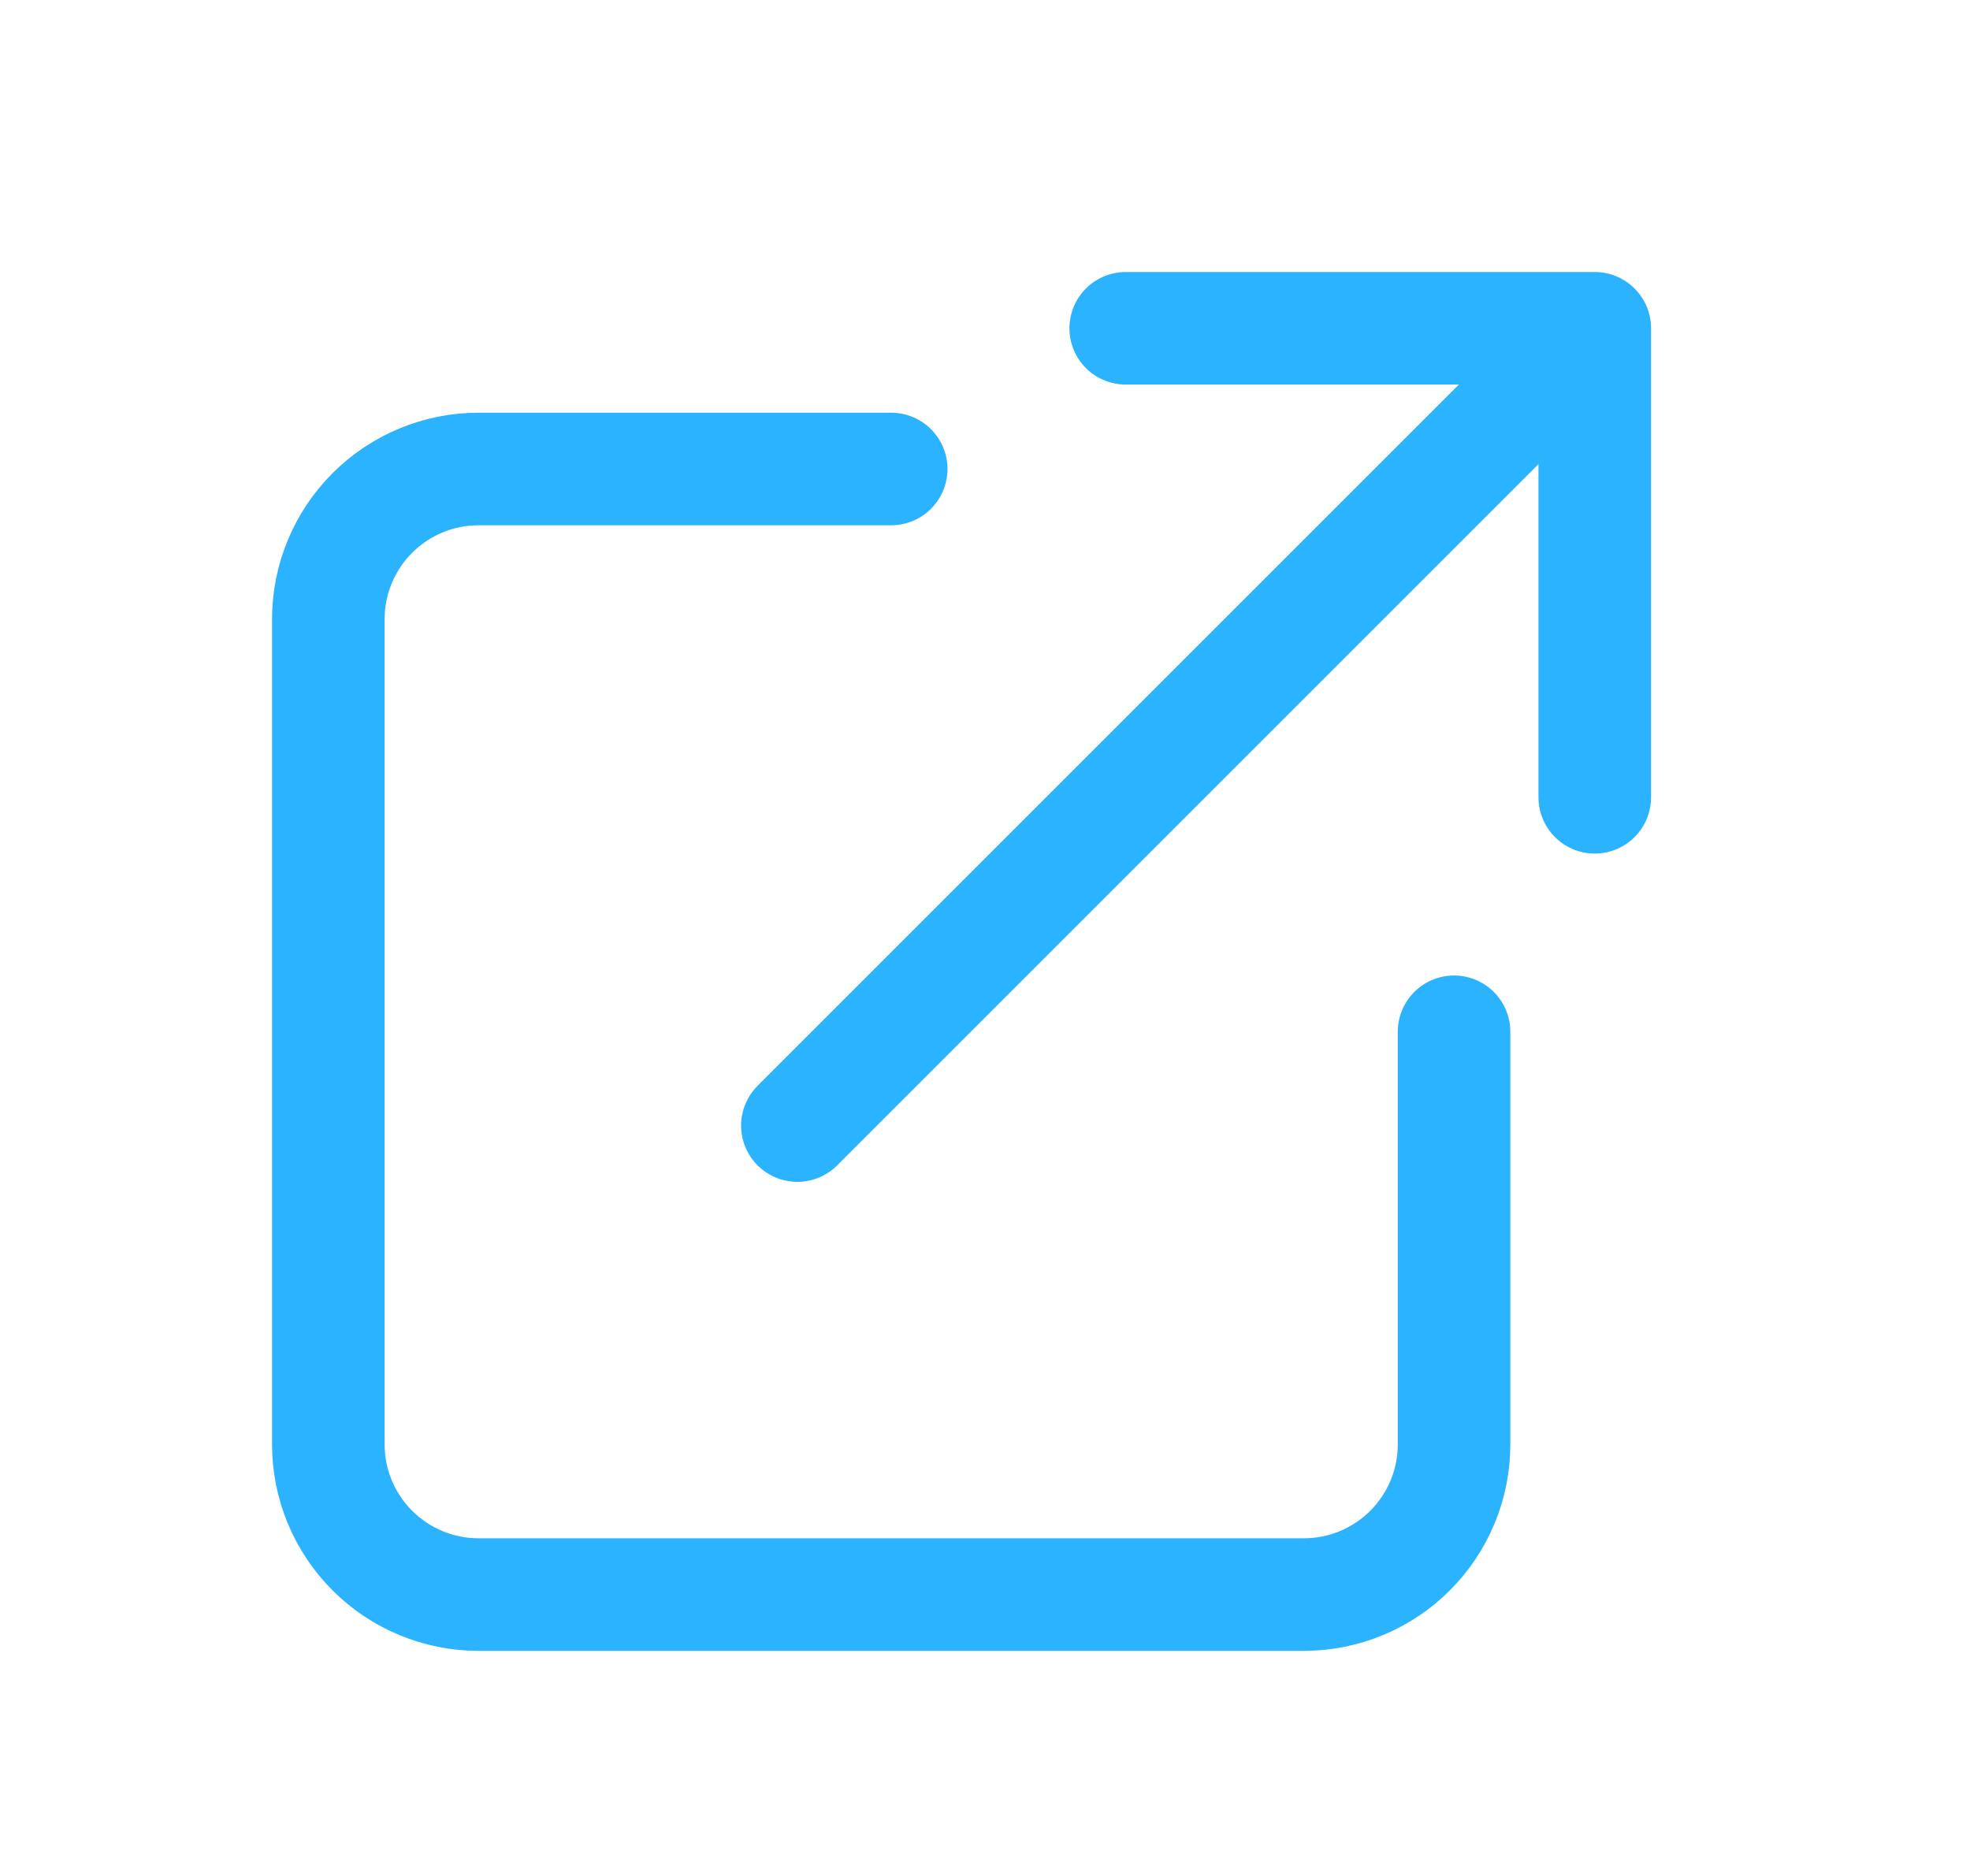 <svg width="21" height="20" viewBox="0 0 21 20" fill="none" xmlns="http://www.w3.org/2000/svg">
  <path d="M15.5 11V15.4C15.5 15.824 15.331 16.231 15.031 16.531C14.731 16.831 14.324 17 13.9 17H5.1C4.676 17 4.269 16.831 3.969 16.531C3.669 16.231 3.5 15.824 3.5 15.4V6.6C3.5 6.176 3.669 5.769 3.969 5.469C4.269 5.169 4.676 5 5.1 5H9.5"
        stroke="#2BB3FF" stroke-width="1.2" stroke-linecap="round" stroke-linejoin="round"/>
  <path d="M12 3.5H17V8.5" stroke="#2BB3FF" stroke-width="1.2" stroke-linecap="round" stroke-linejoin="round"/>
  <path d="M8.5 12L16.5 4" stroke="#2BB3FF" stroke-width="1.2" stroke-linecap="round" stroke-linejoin="round"/>
</svg>
